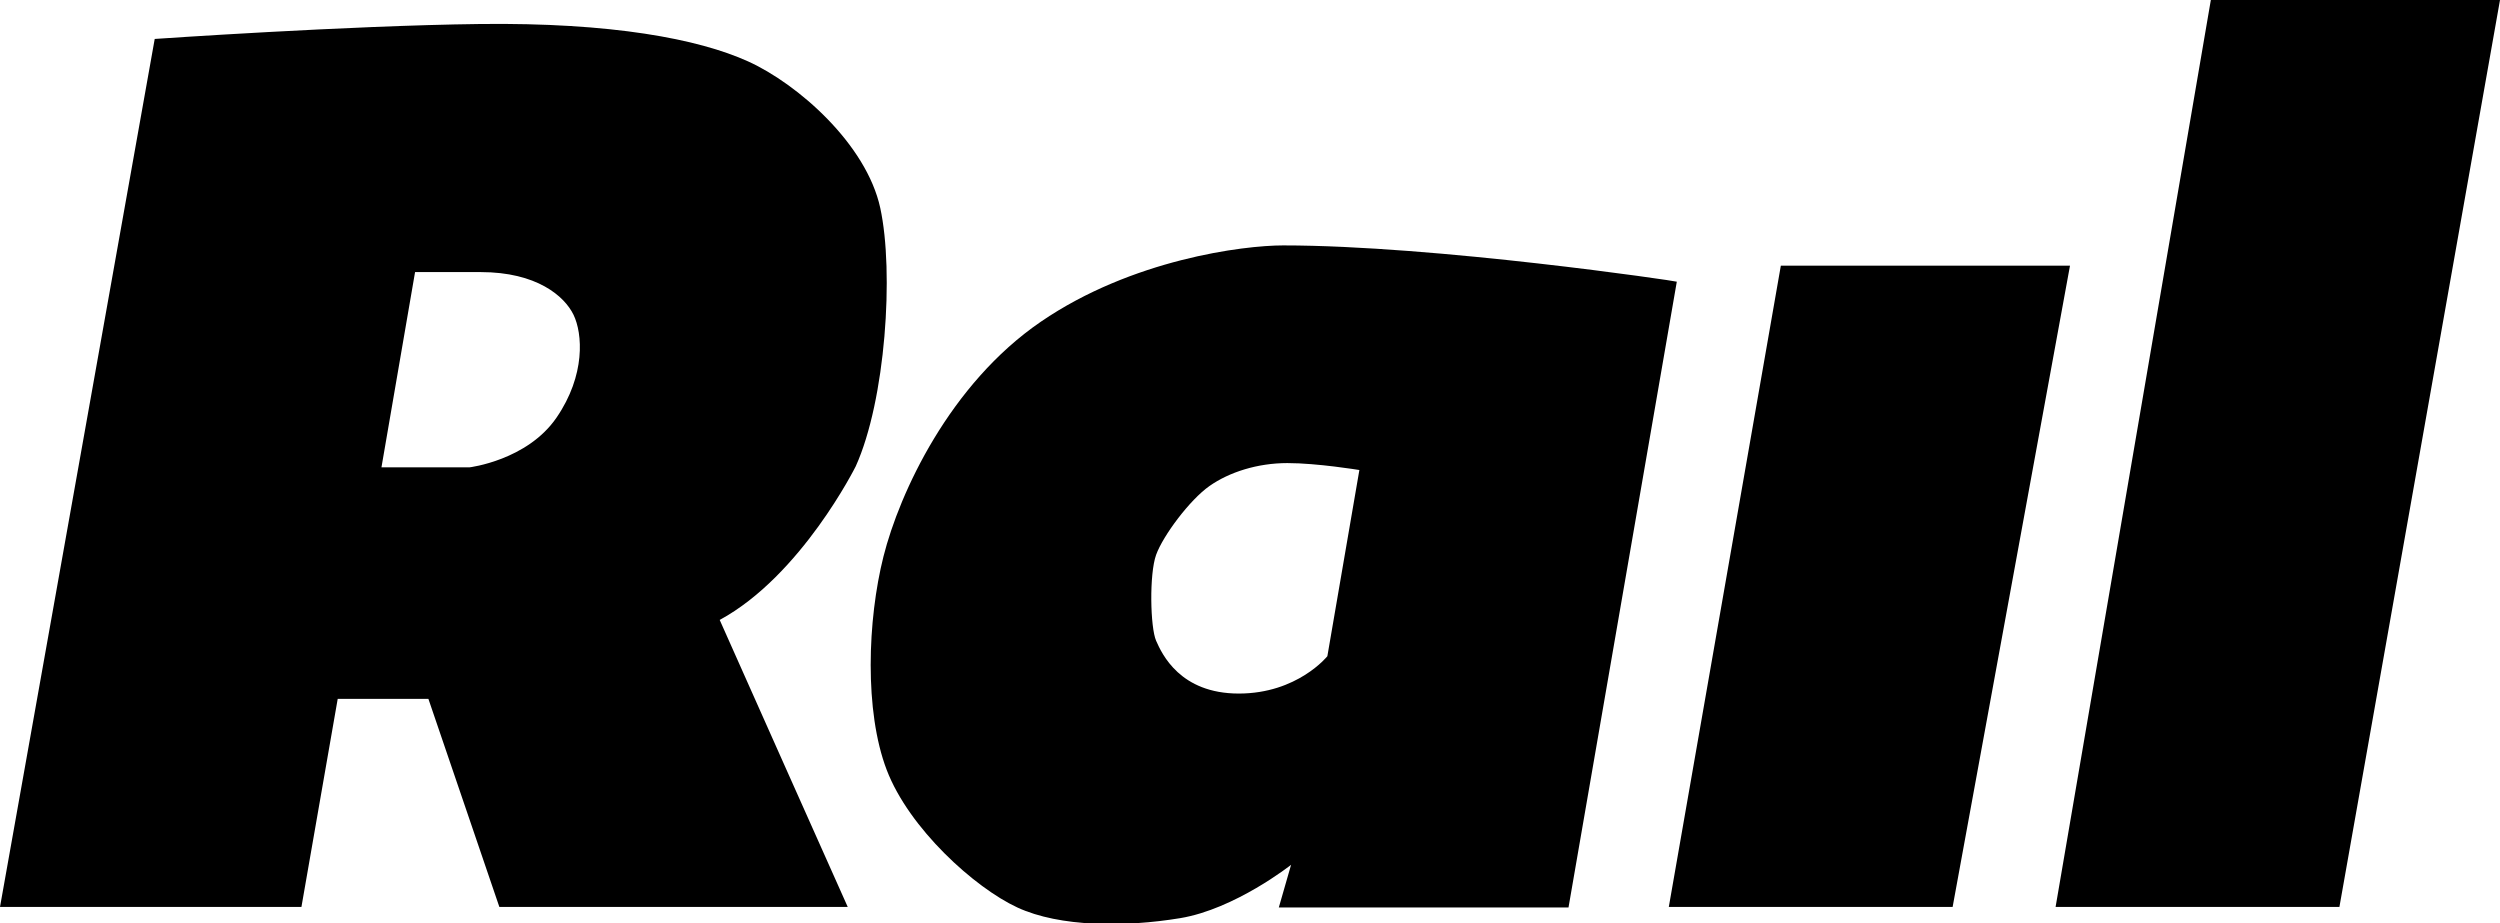 <svg version="1.1" xmlns="http://www.w3.org/2000/svg" x="0px" y="0px" viewBox="0 0 468.6 173.1" xml:space="preserve"><path d="M165 39c-2.6-12-15.5-23.3-24.8-27.5s-25.5-7.3-50.3-7S29 7.3 29 7.3L0 170h56.5l6.8-39h17l13.3 39h65.3c0 0-23-51.5-24-53.8 15.3-8.3 25.5-28.8 25.5-28.8C166 75 167.6 51 165 39zM104.3 78.3c-5.5 8-16.3 9.3-16.3 9.3H71.5L77.8 51c0 0 1.9 0 12.3 0 10.5 0 15.7 4.5 17.4 8S109.8 70.3 104.3 78.3zM240.5 46c-7.4 0-28.3 2.6-45.4 14.3s-26.5 32.1-29.5 44 -3.6 29 0.6 40c4.2 11 16.5 22.1 24.5 25.8s20.2 3.7 30.5 2c10.3-1.7 20.8-10 20.8-10l-2.3 8h54.3l20.3-117.3C314.4 52.7 269 46 240.5 46zM248.8 123c0 0-5.6 7-16.6 7s-14.4-7.4-15.5-9.9 -1.3-12.5 0-16.1 6.3-10.3 10-12.9 9-4.3 14.6-4.3 13.5 1.3 13.5 1.3L248.8 123z"/><polygon points="333.8 49.8 388 49.8 366 170 312.8 170 "/><polygon points="414.4 0 468.6 0 438.5 170 385.3 170 "/></svg>